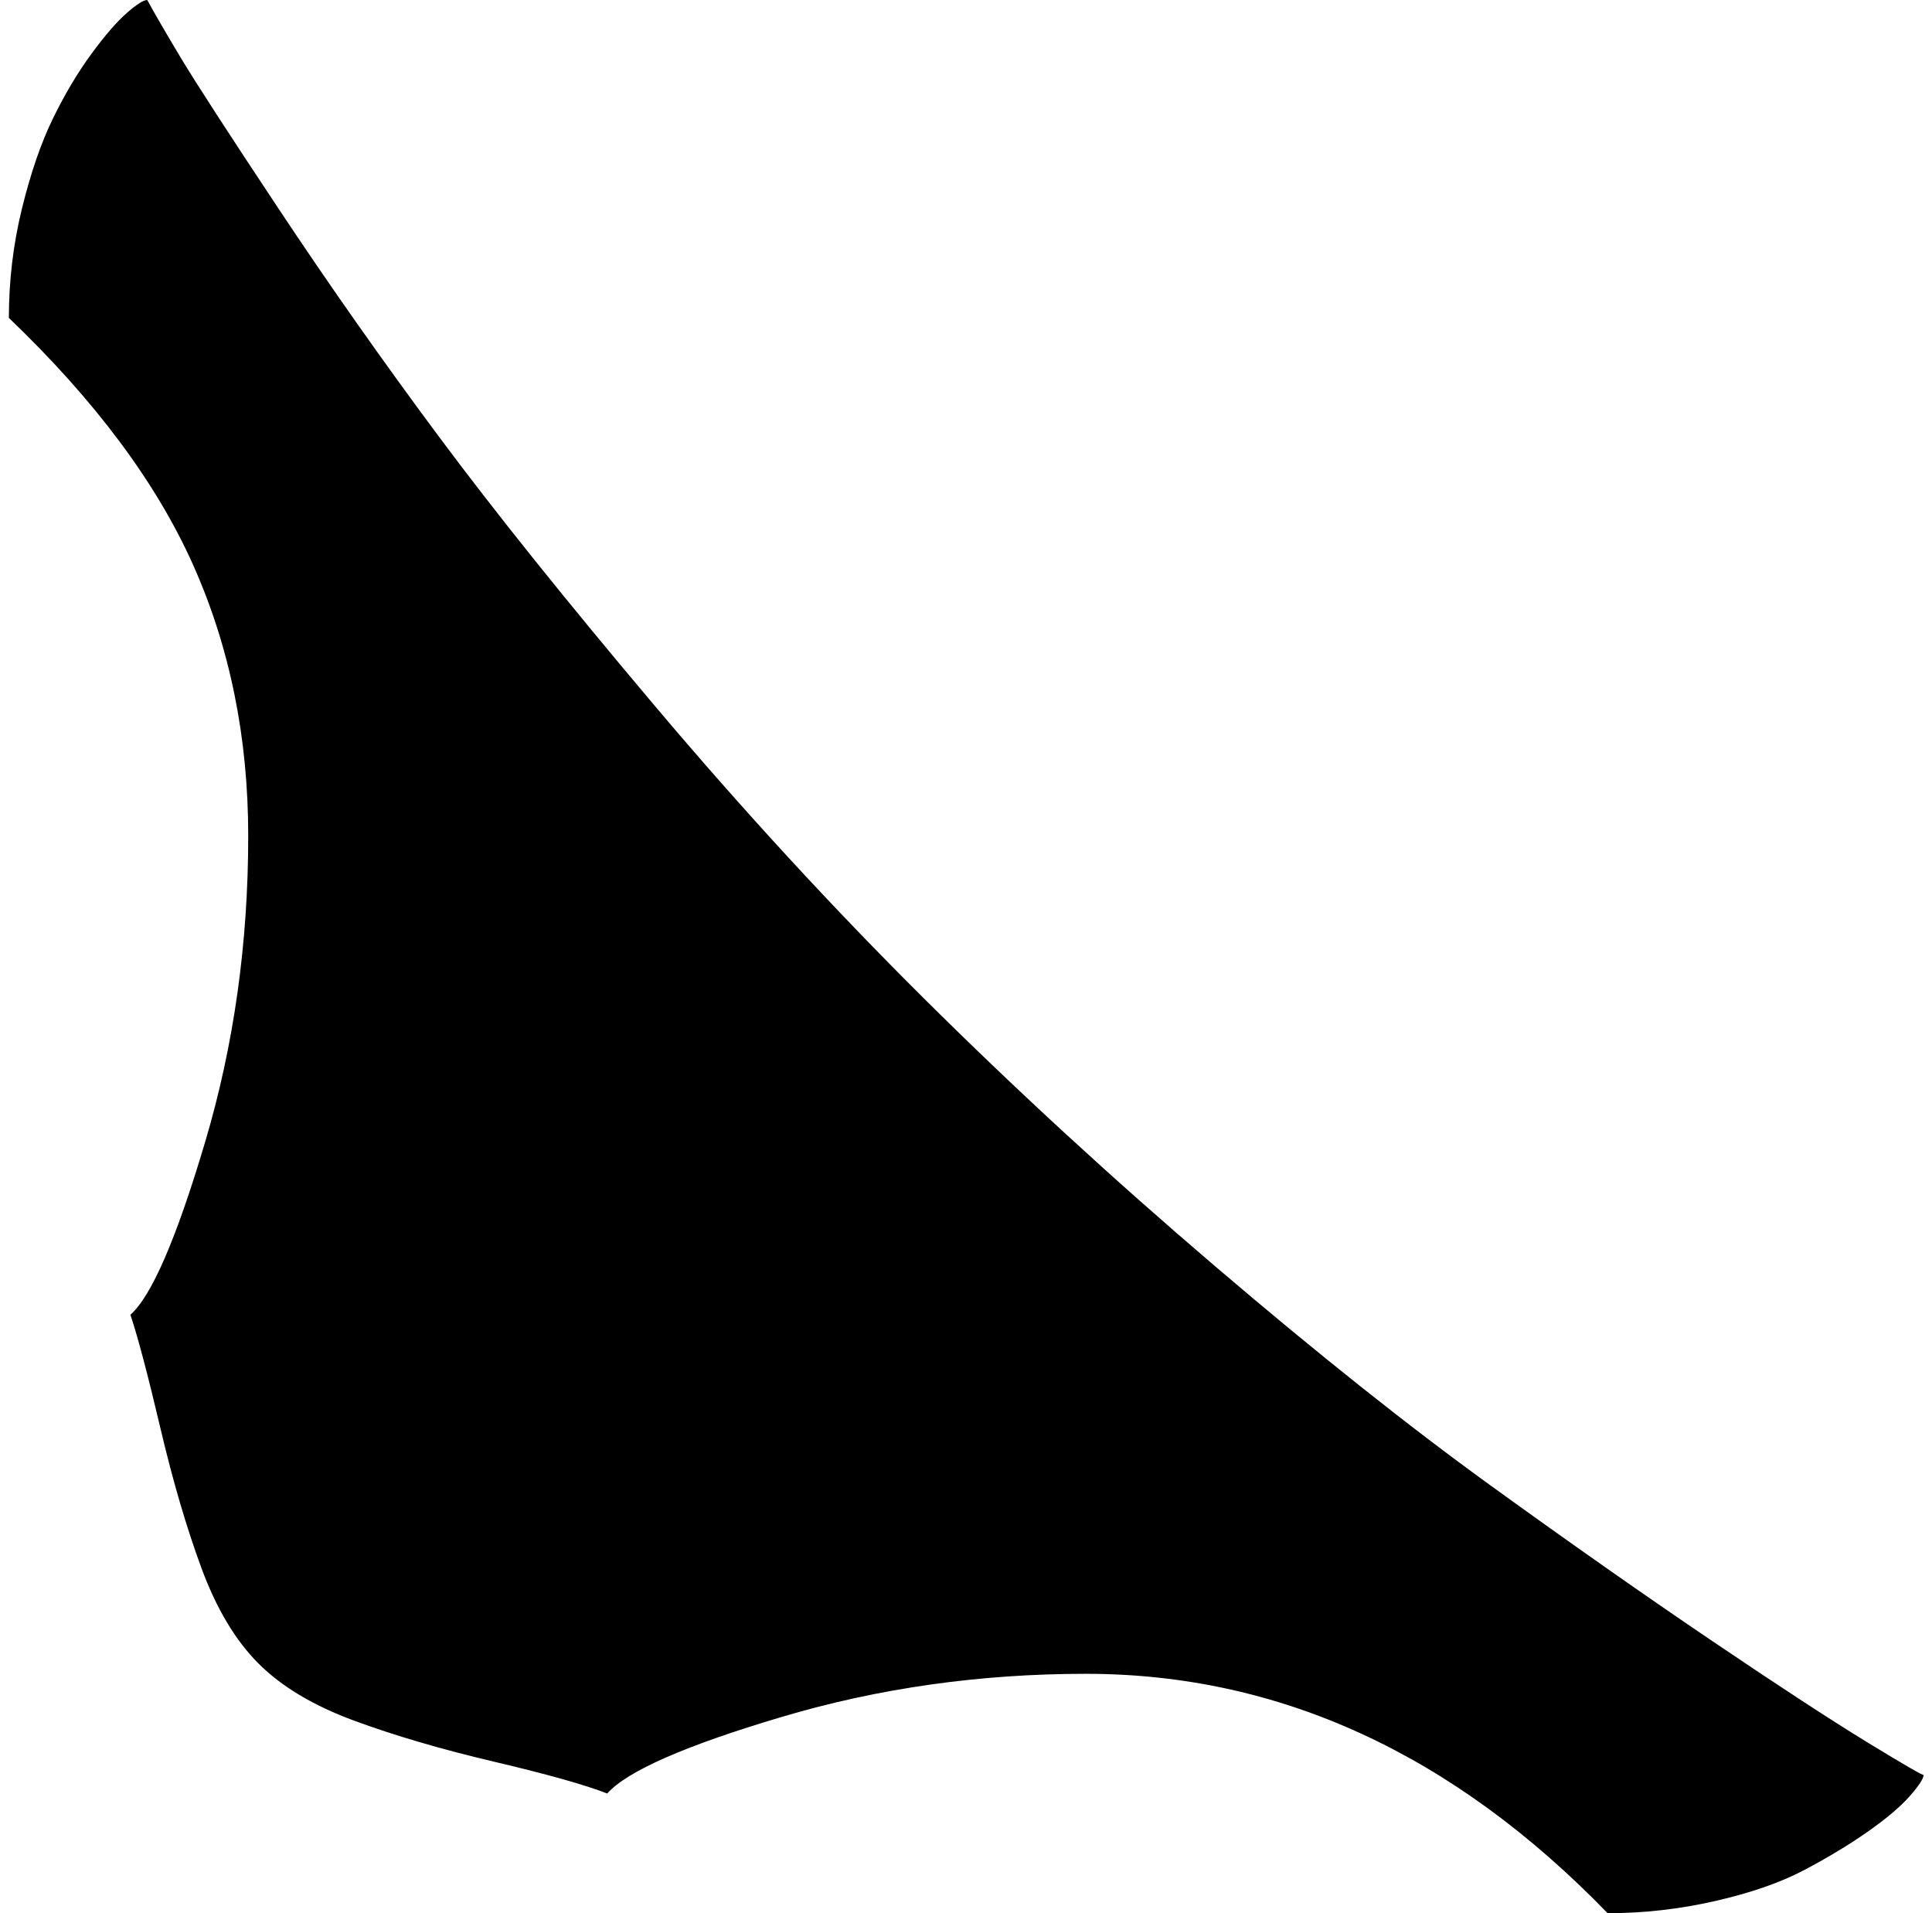 <svg xmlns="http://www.w3.org/2000/svg" width="1.01em" height="1em" viewBox="0 0 1025 1023"><path fill="currentColor" d="M320.632 959q-18-7-60.5-17t-75-22t-51-30.5t-30.5-51t-22-75t-16-60.5q17-15 40-92.5t23-163.5q0-79-29.5-145T.632 170q0-30 7-58.5t16.5-48t20.5-34.5t19-22t11-7q6 11 18 31t52.5 81t85.5 121.5t115.5 144t144 156.5t155.5 143t147 117t119 83.5t83.5 54.5t29.5 17q0 3-7.5 11.5t-22.5 19t-34 20.5t-47.5 16.5t-57.5 6.5q-124-128-279-128q-85 0-162.5 23t-93.5 41"/></svg>